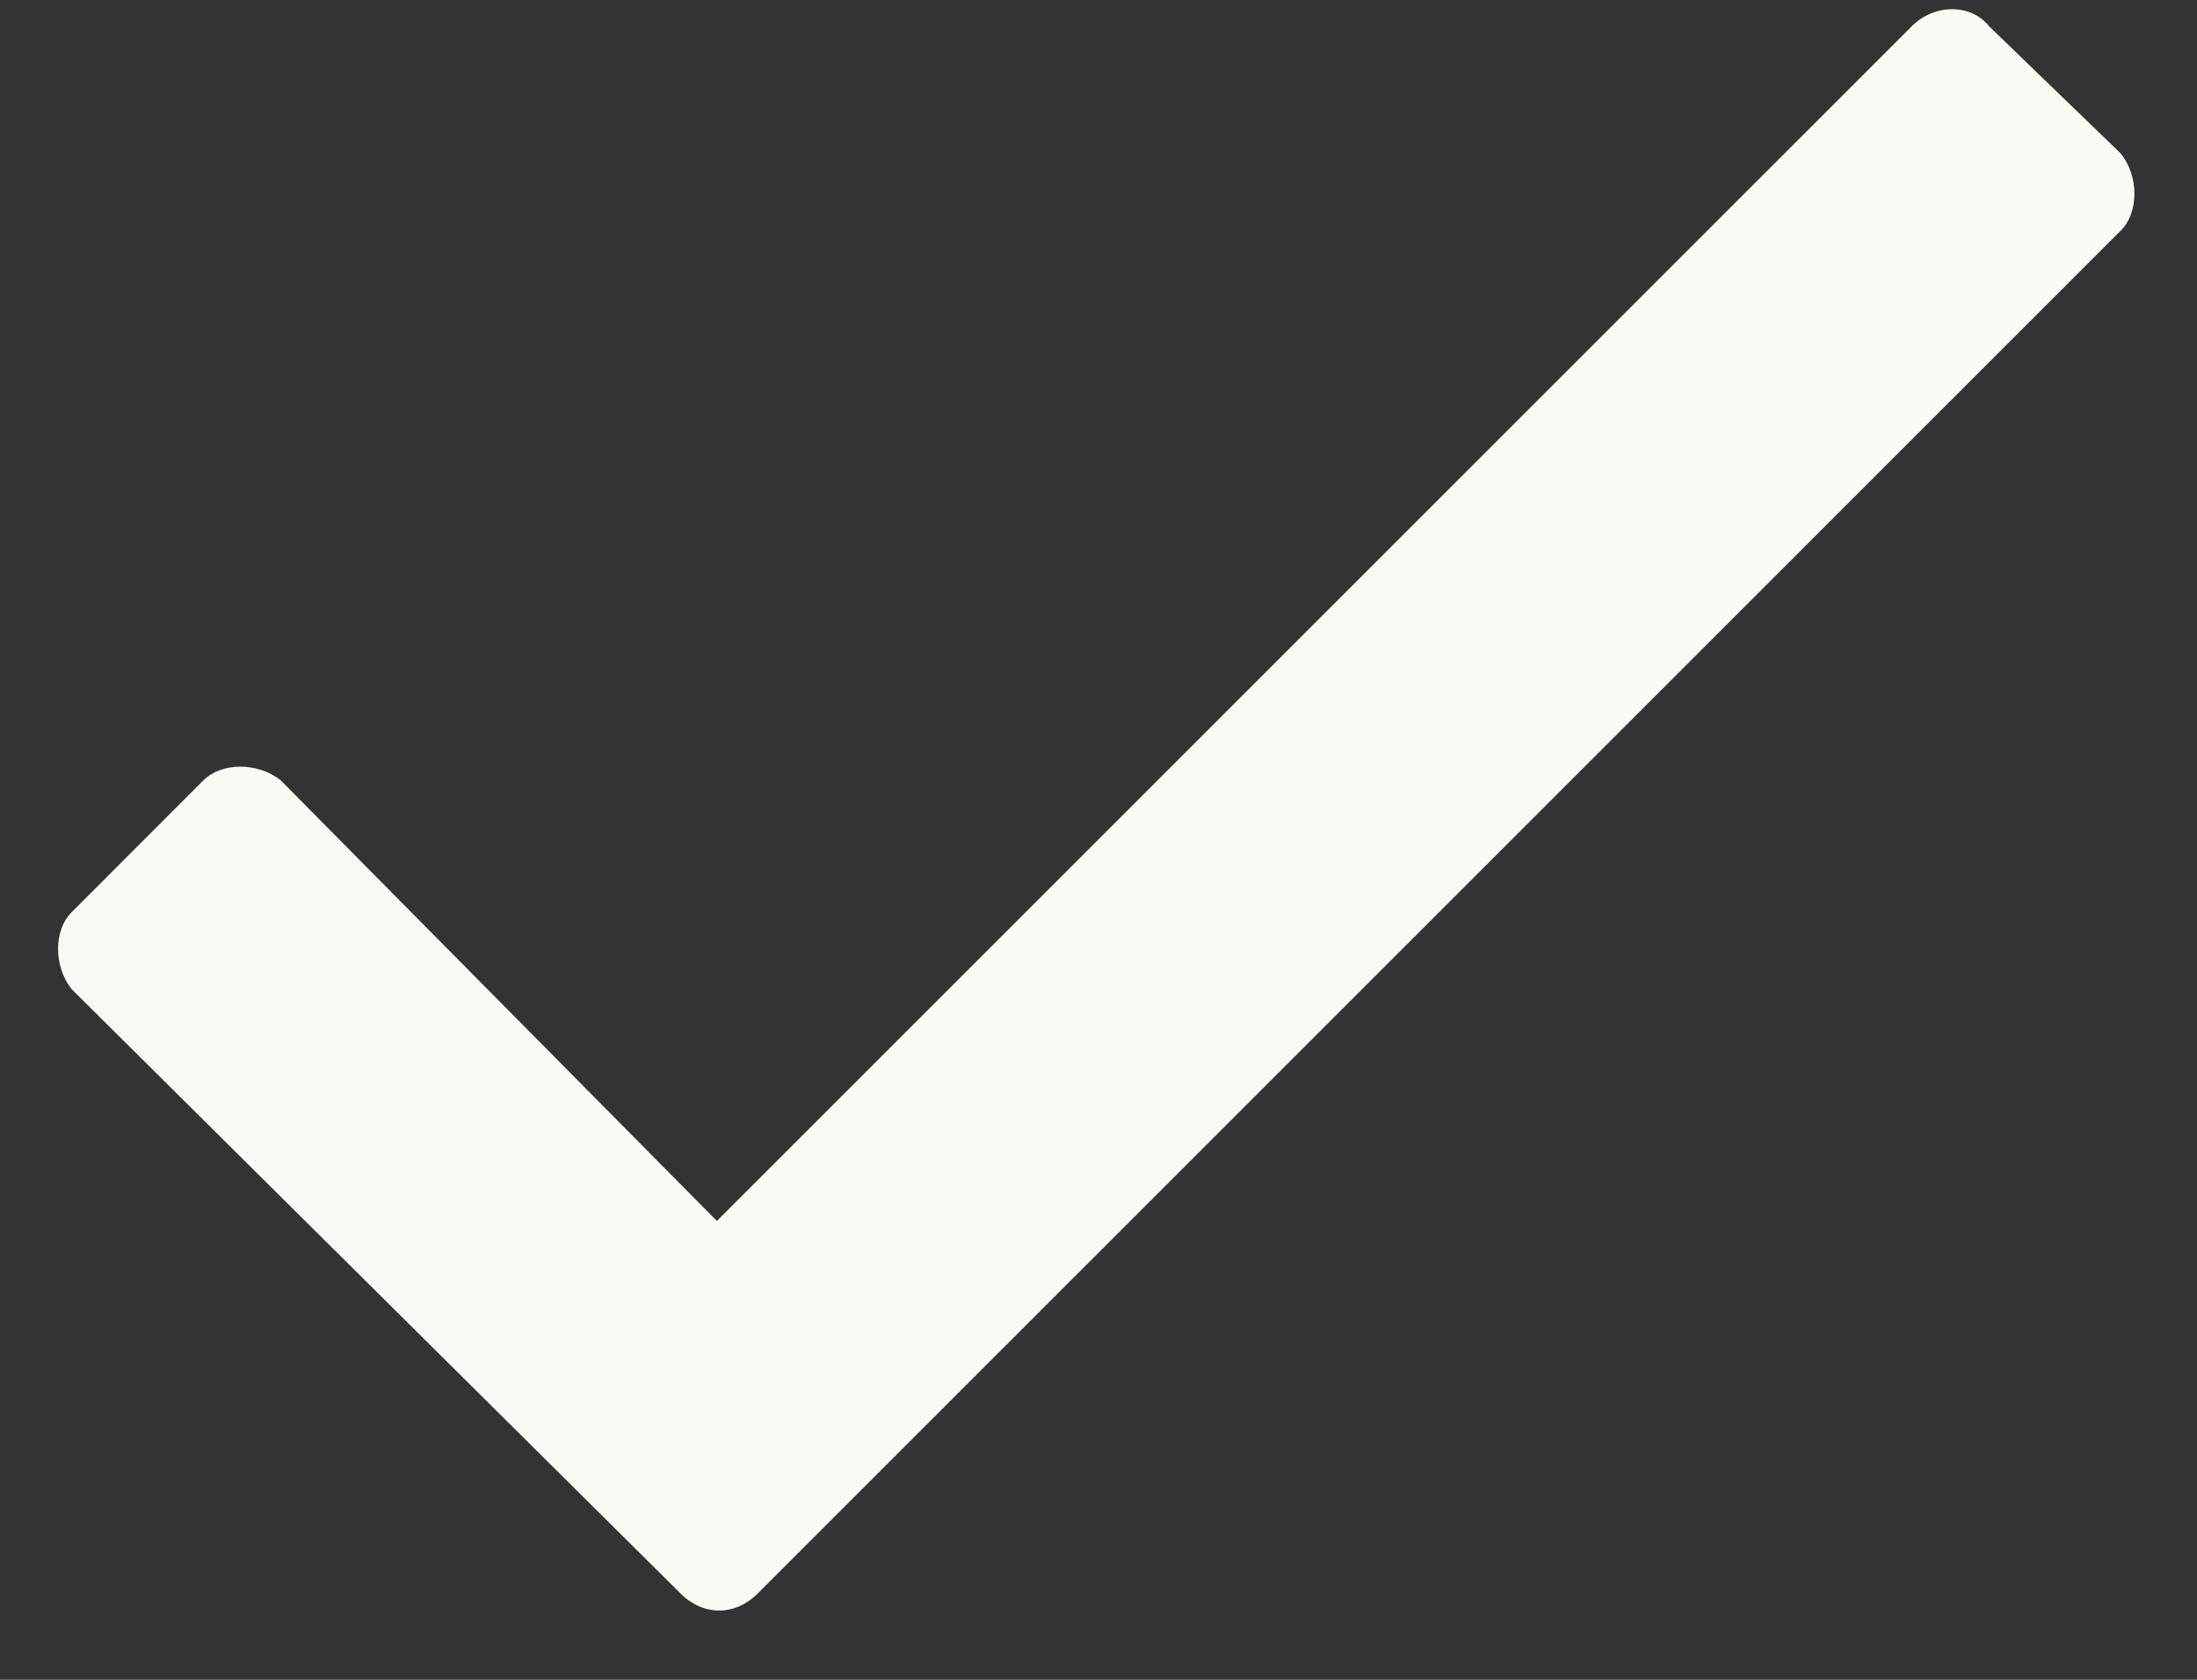 <svg width="17" height="13" viewBox="0 0 17 13" fill="none" xmlns="http://www.w3.org/2000/svg">
<rect x="0" y="0" width="17" height="13" fill="#333333" stroke="none"/>
<path d="M14.793 0.203L5.547 9.449L2.172 6.039C1.996 5.898 1.715 5.898 1.574 6.039L0.555 7.059C0.414 7.199 0.414 7.48 0.555 7.656L5.266 12.332C5.441 12.508 5.688 12.508 5.863 12.332L16.41 1.785C16.551 1.645 16.551 1.363 16.41 1.188L15.391 0.203C15.25 0.027 14.969 0.027 14.793 0.203Z" fill="#FBF9F3"/>
</svg>
